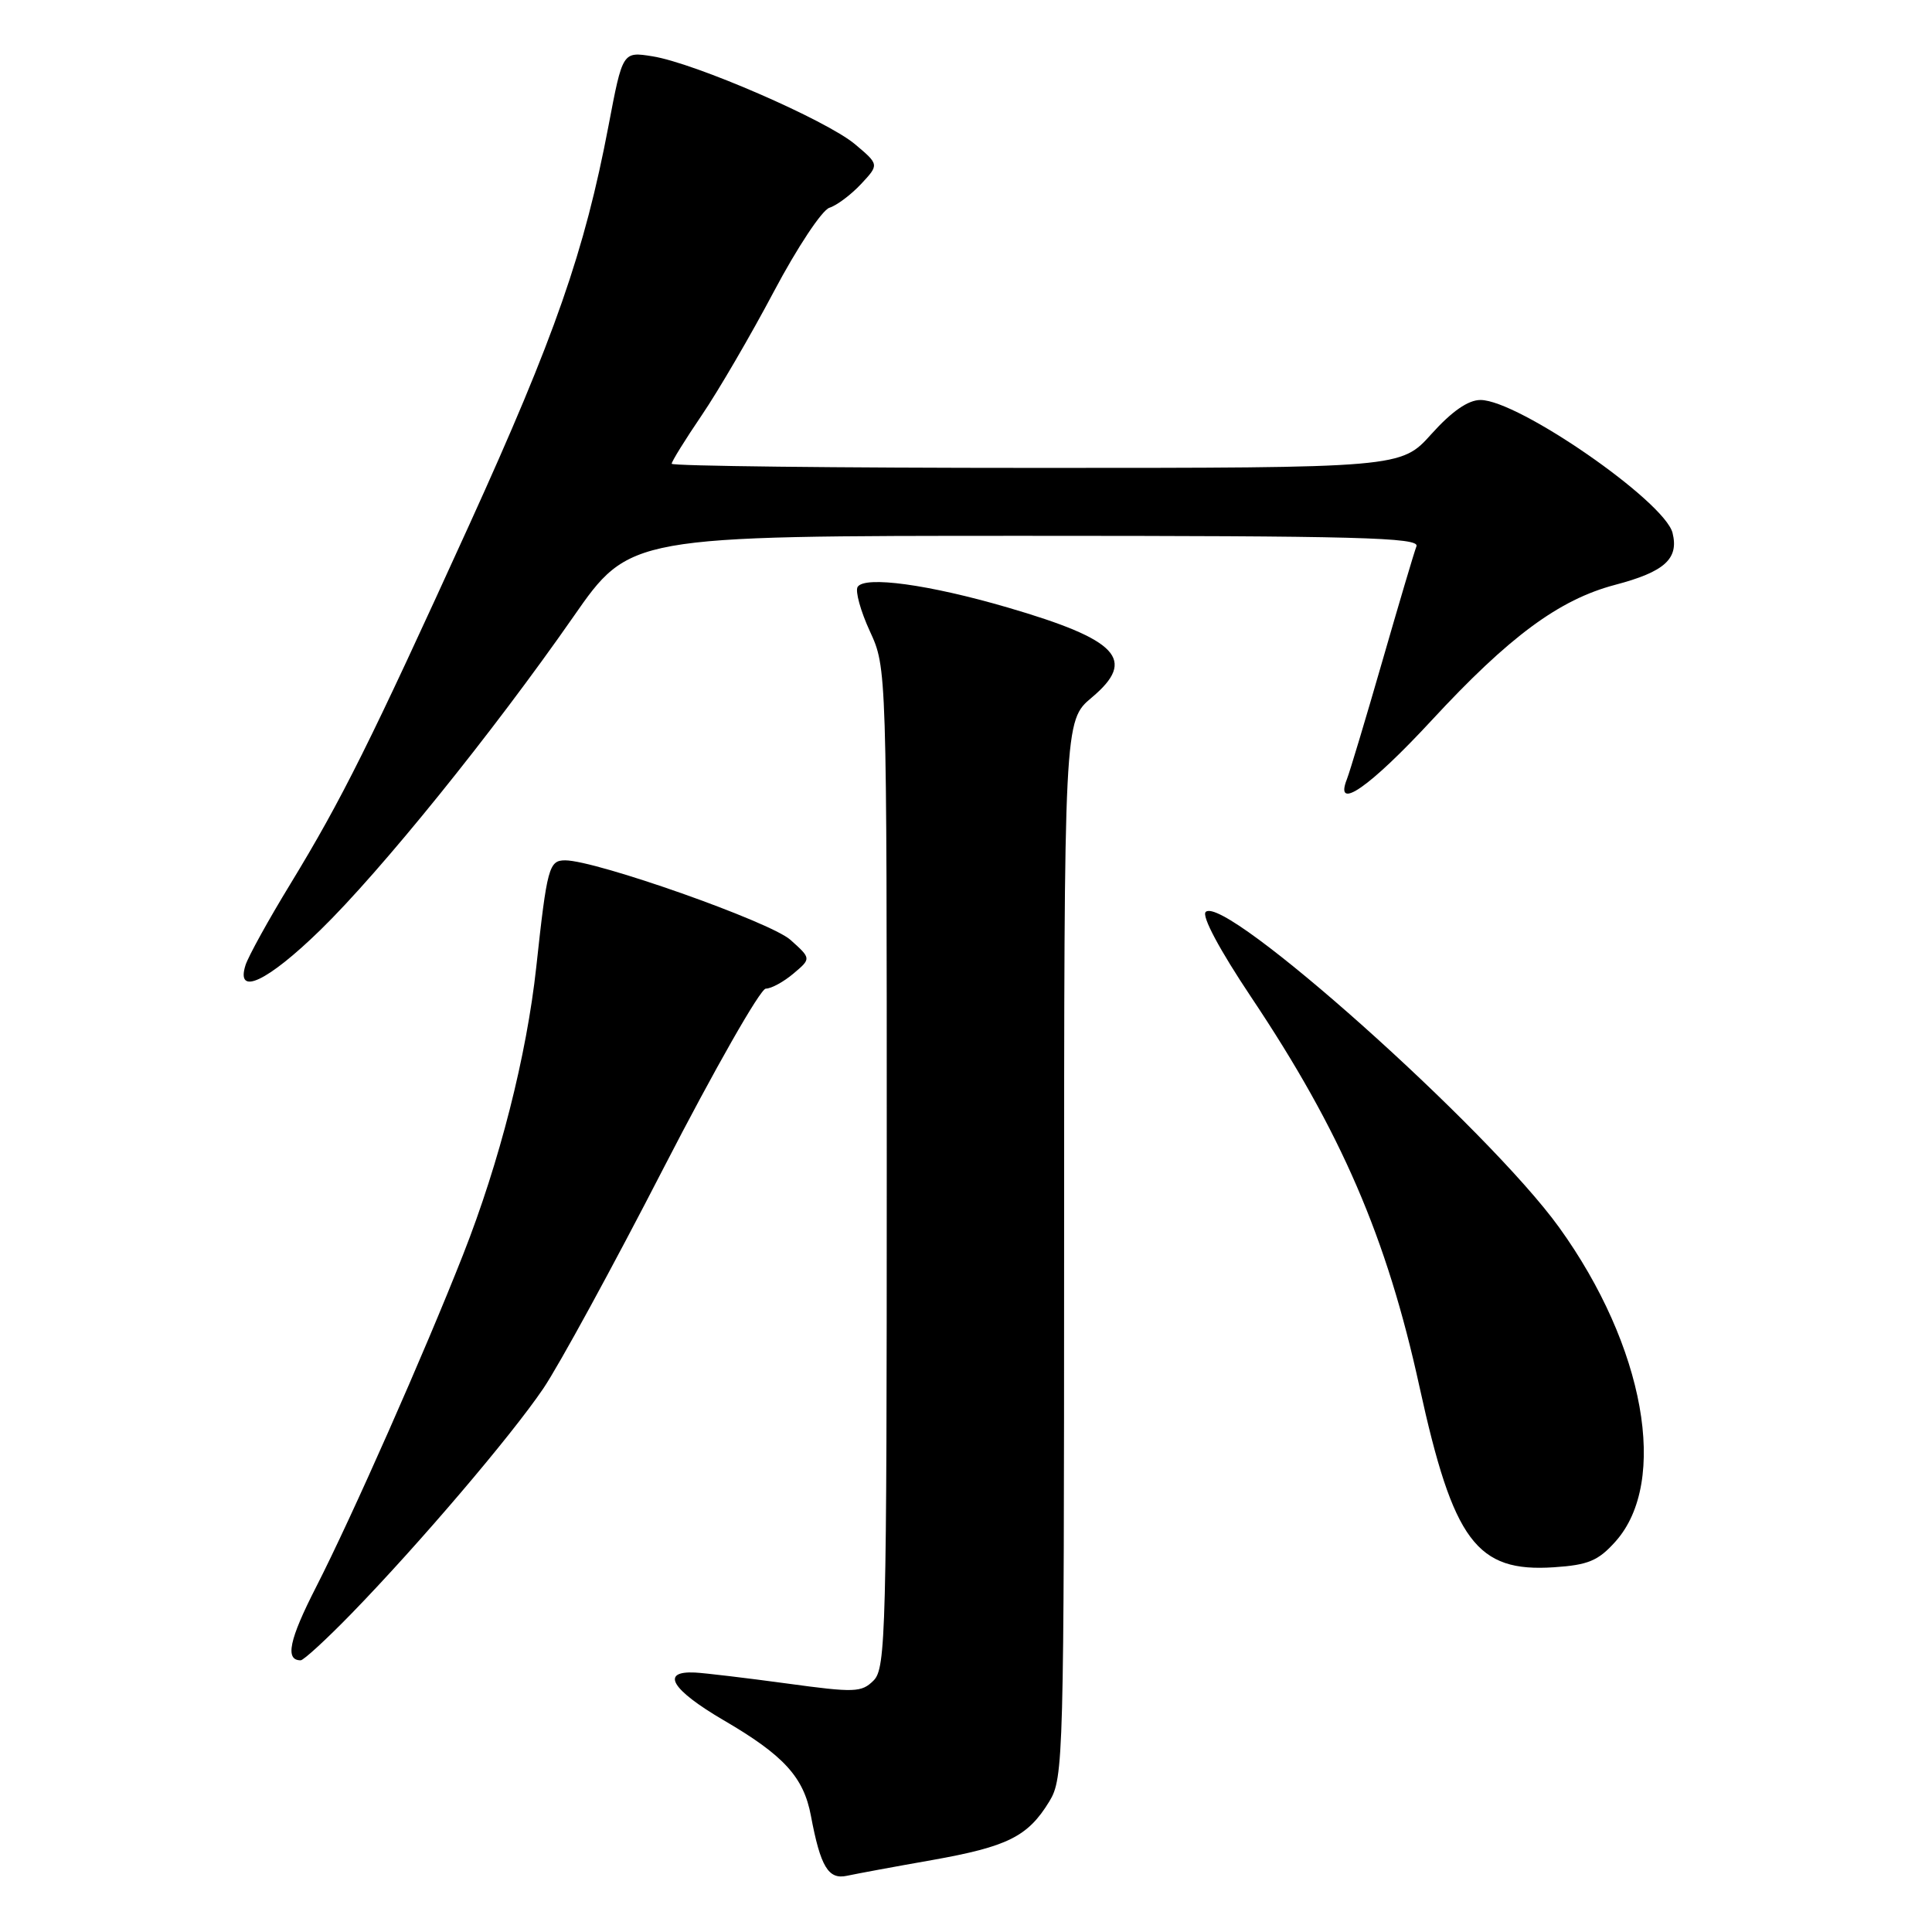 <?xml version="1.0" encoding="UTF-8" standalone="no"?>
<!DOCTYPE svg PUBLIC "-//W3C//DTD SVG 1.1//EN" "http://www.w3.org/Graphics/SVG/1.1/DTD/svg11.dtd" >
<svg xmlns="http://www.w3.org/2000/svg" xmlns:xlink="http://www.w3.org/1999/xlink" version="1.1" viewBox="0 0 256 256">
 <g >
 <path fill="currentColor"
d=" M 123.50 246.47 C 133.55 244.68 136.20 243.35 139.04 238.70 C 140.93 235.61 140.99 233.12 141.00 165.50 C 141.00 95.50 141.00 95.50 144.67 92.42 C 150.65 87.40 148.20 84.78 133.50 80.49 C 123.09 77.45 114.56 76.28 113.64 77.77 C 113.30 78.32 114.03 80.97 115.26 83.64 C 117.50 88.50 117.50 88.50 117.50 154.71 C 117.50 216.29 117.38 221.05 115.76 222.67 C 114.16 224.27 113.26 224.30 104.26 223.07 C 98.89 222.34 93.42 221.69 92.10 221.62 C 87.46 221.39 88.95 223.88 95.87 227.93 C 103.86 232.59 106.49 235.47 107.45 240.60 C 108.72 247.36 109.76 249.09 112.23 248.55 C 113.48 248.28 118.55 247.34 123.50 246.47 Z  M 46.63 213.75 C 55.51 204.61 67.70 190.31 71.98 184.00 C 74.04 180.97 81.22 167.81 87.94 154.75 C 94.67 141.69 100.76 131.00 101.47 131.00 C 102.19 131.00 103.84 130.10 105.14 129.00 C 107.50 127.01 107.50 127.01 104.73 124.53 C 102.06 122.15 78.97 114.00 74.89 114.00 C 72.74 114.00 72.49 114.92 71.06 128.12 C 69.78 139.89 66.20 153.96 61.36 166.25 C 56.24 179.26 46.59 201.08 41.89 210.28 C 38.31 217.28 37.74 220.00 39.84 220.00 C 40.23 220.00 43.29 217.19 46.63 213.75 Z  M 214.06 204.26 C 221.16 196.32 217.93 178.36 206.58 162.62 C 197.13 149.53 162.22 118.38 159.76 120.84 C 159.21 121.39 161.60 125.86 165.79 132.13 C 177.70 149.93 183.77 163.99 188.09 183.76 C 192.57 204.23 195.65 208.36 205.92 207.67 C 210.45 207.37 211.78 206.81 214.06 204.26 Z  M 42.43 123.25 C 50.47 115.42 65.25 97.12 75.97 81.73 C 83.44 71.00 83.44 71.00 135.83 71.00 C 179.92 71.00 188.13 71.22 187.69 72.38 C 187.39 73.14 185.36 80.00 183.16 87.63 C 180.96 95.26 178.85 102.29 178.47 103.25 C 176.76 107.60 181.49 104.32 189.68 95.47 C 199.99 84.33 206.58 79.46 213.99 77.50 C 220.58 75.77 222.48 74.04 221.62 70.61 C 220.56 66.42 201.17 53.00 196.17 53.00 C 194.54 53.00 192.38 54.50 189.68 57.50 C 185.64 62.00 185.64 62.00 137.32 62.00 C 110.74 62.00 89.00 61.75 89.00 61.45 C 89.00 61.14 90.80 58.24 93.00 55.00 C 95.20 51.76 99.50 44.38 102.56 38.60 C 105.62 32.82 108.92 27.84 109.90 27.53 C 110.88 27.22 112.77 25.80 114.09 24.39 C 116.50 21.81 116.50 21.81 113.28 19.10 C 109.45 15.90 92.07 8.35 86.45 7.46 C 82.50 6.83 82.50 6.83 80.63 16.67 C 77.46 33.32 73.54 44.56 62.20 69.50 C 49.03 98.43 45.33 105.87 38.47 117.14 C 35.57 121.89 32.90 126.73 32.53 127.89 C 31.21 132.06 35.41 130.09 42.43 123.25 Z "/>
</g>
</svg>